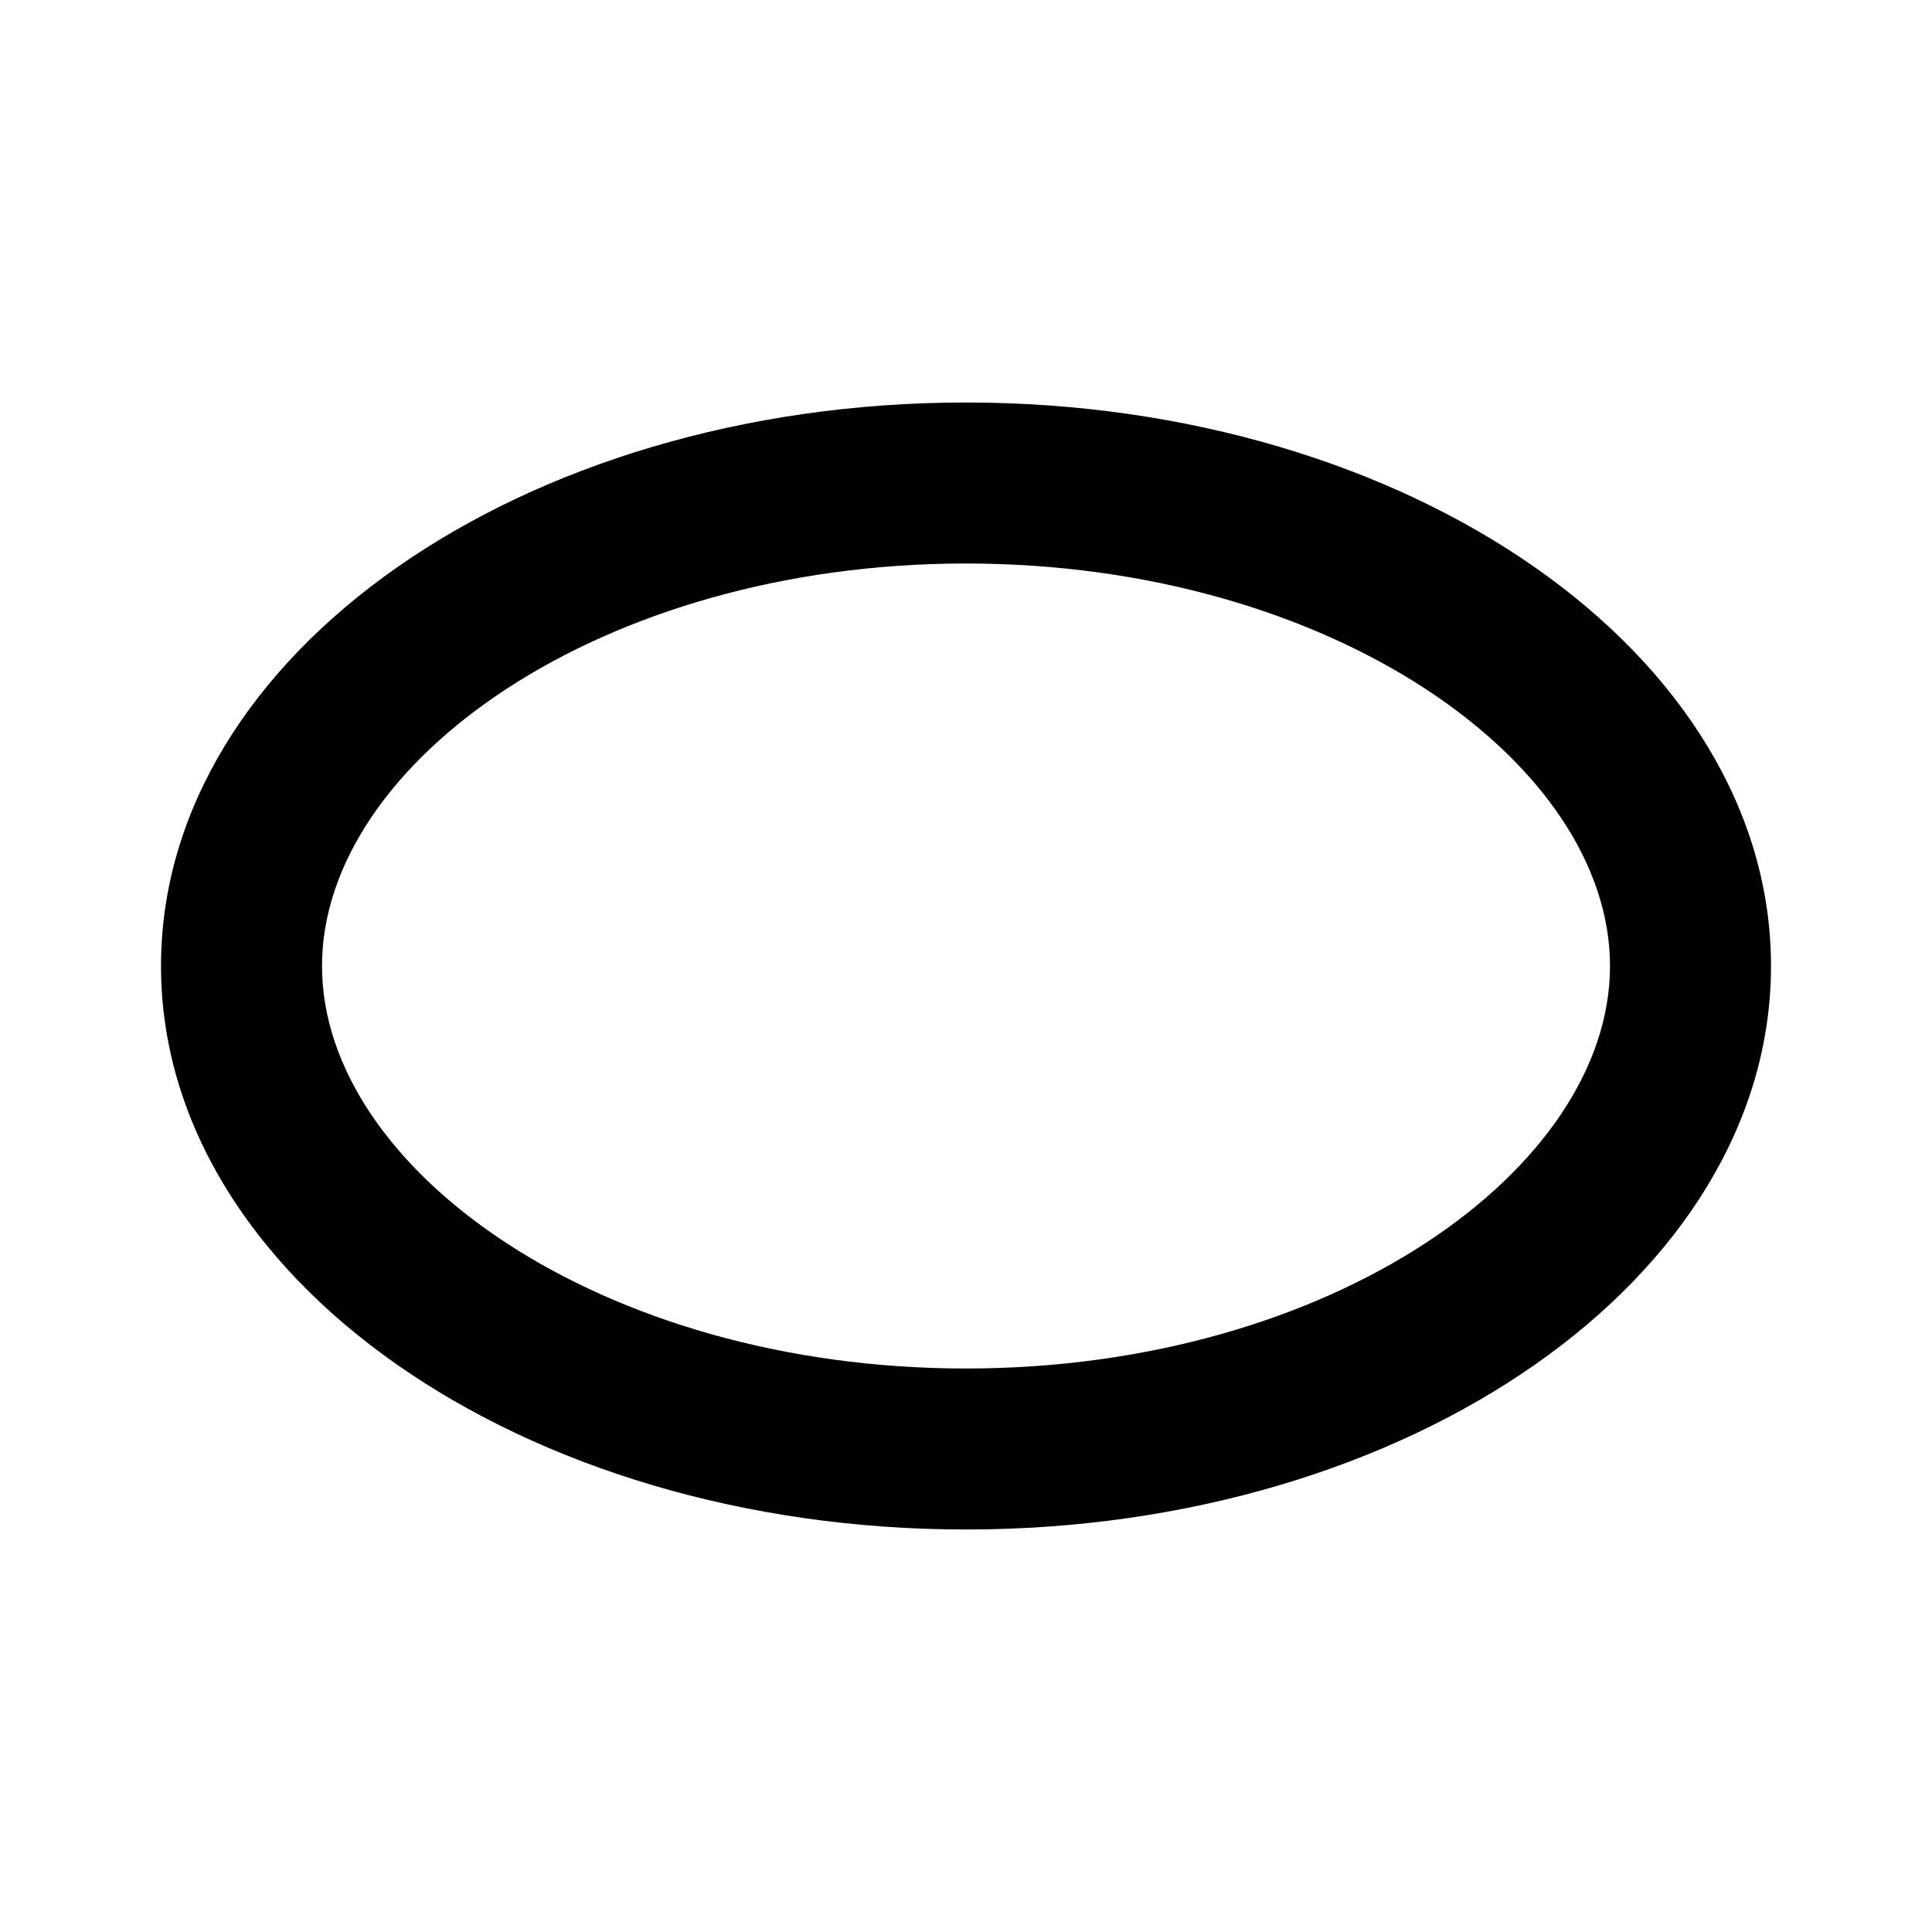 <svg xmlns="http://www.w3.org/2000/svg" width="512" height="512" viewBox="0 0 512 512"><path fill-rule="evenodd" d="M213.333,4.26325641e-14 C331.157,4.26325641e-14 426.667,66.859 426.667,149.333 C426.667,231.808 331.157,298.667 213.333,298.667 C95.509,298.667 3.55271368e-14,231.808 3.55271368e-14,149.333 C3.55271368e-14,66.859 95.509,4.26325641e-14 213.333,4.26325641e-14 Z M213.333,42.667 C116.48,42.667 42.667,95.509 42.667,149.333 C42.667,203.157 116.48,256 213.333,256 C310.187,256 384,203.157 384,149.333 C384,95.509 310.187,42.667 213.333,42.667 Z" transform="translate(42.667 106.667)"/></svg>